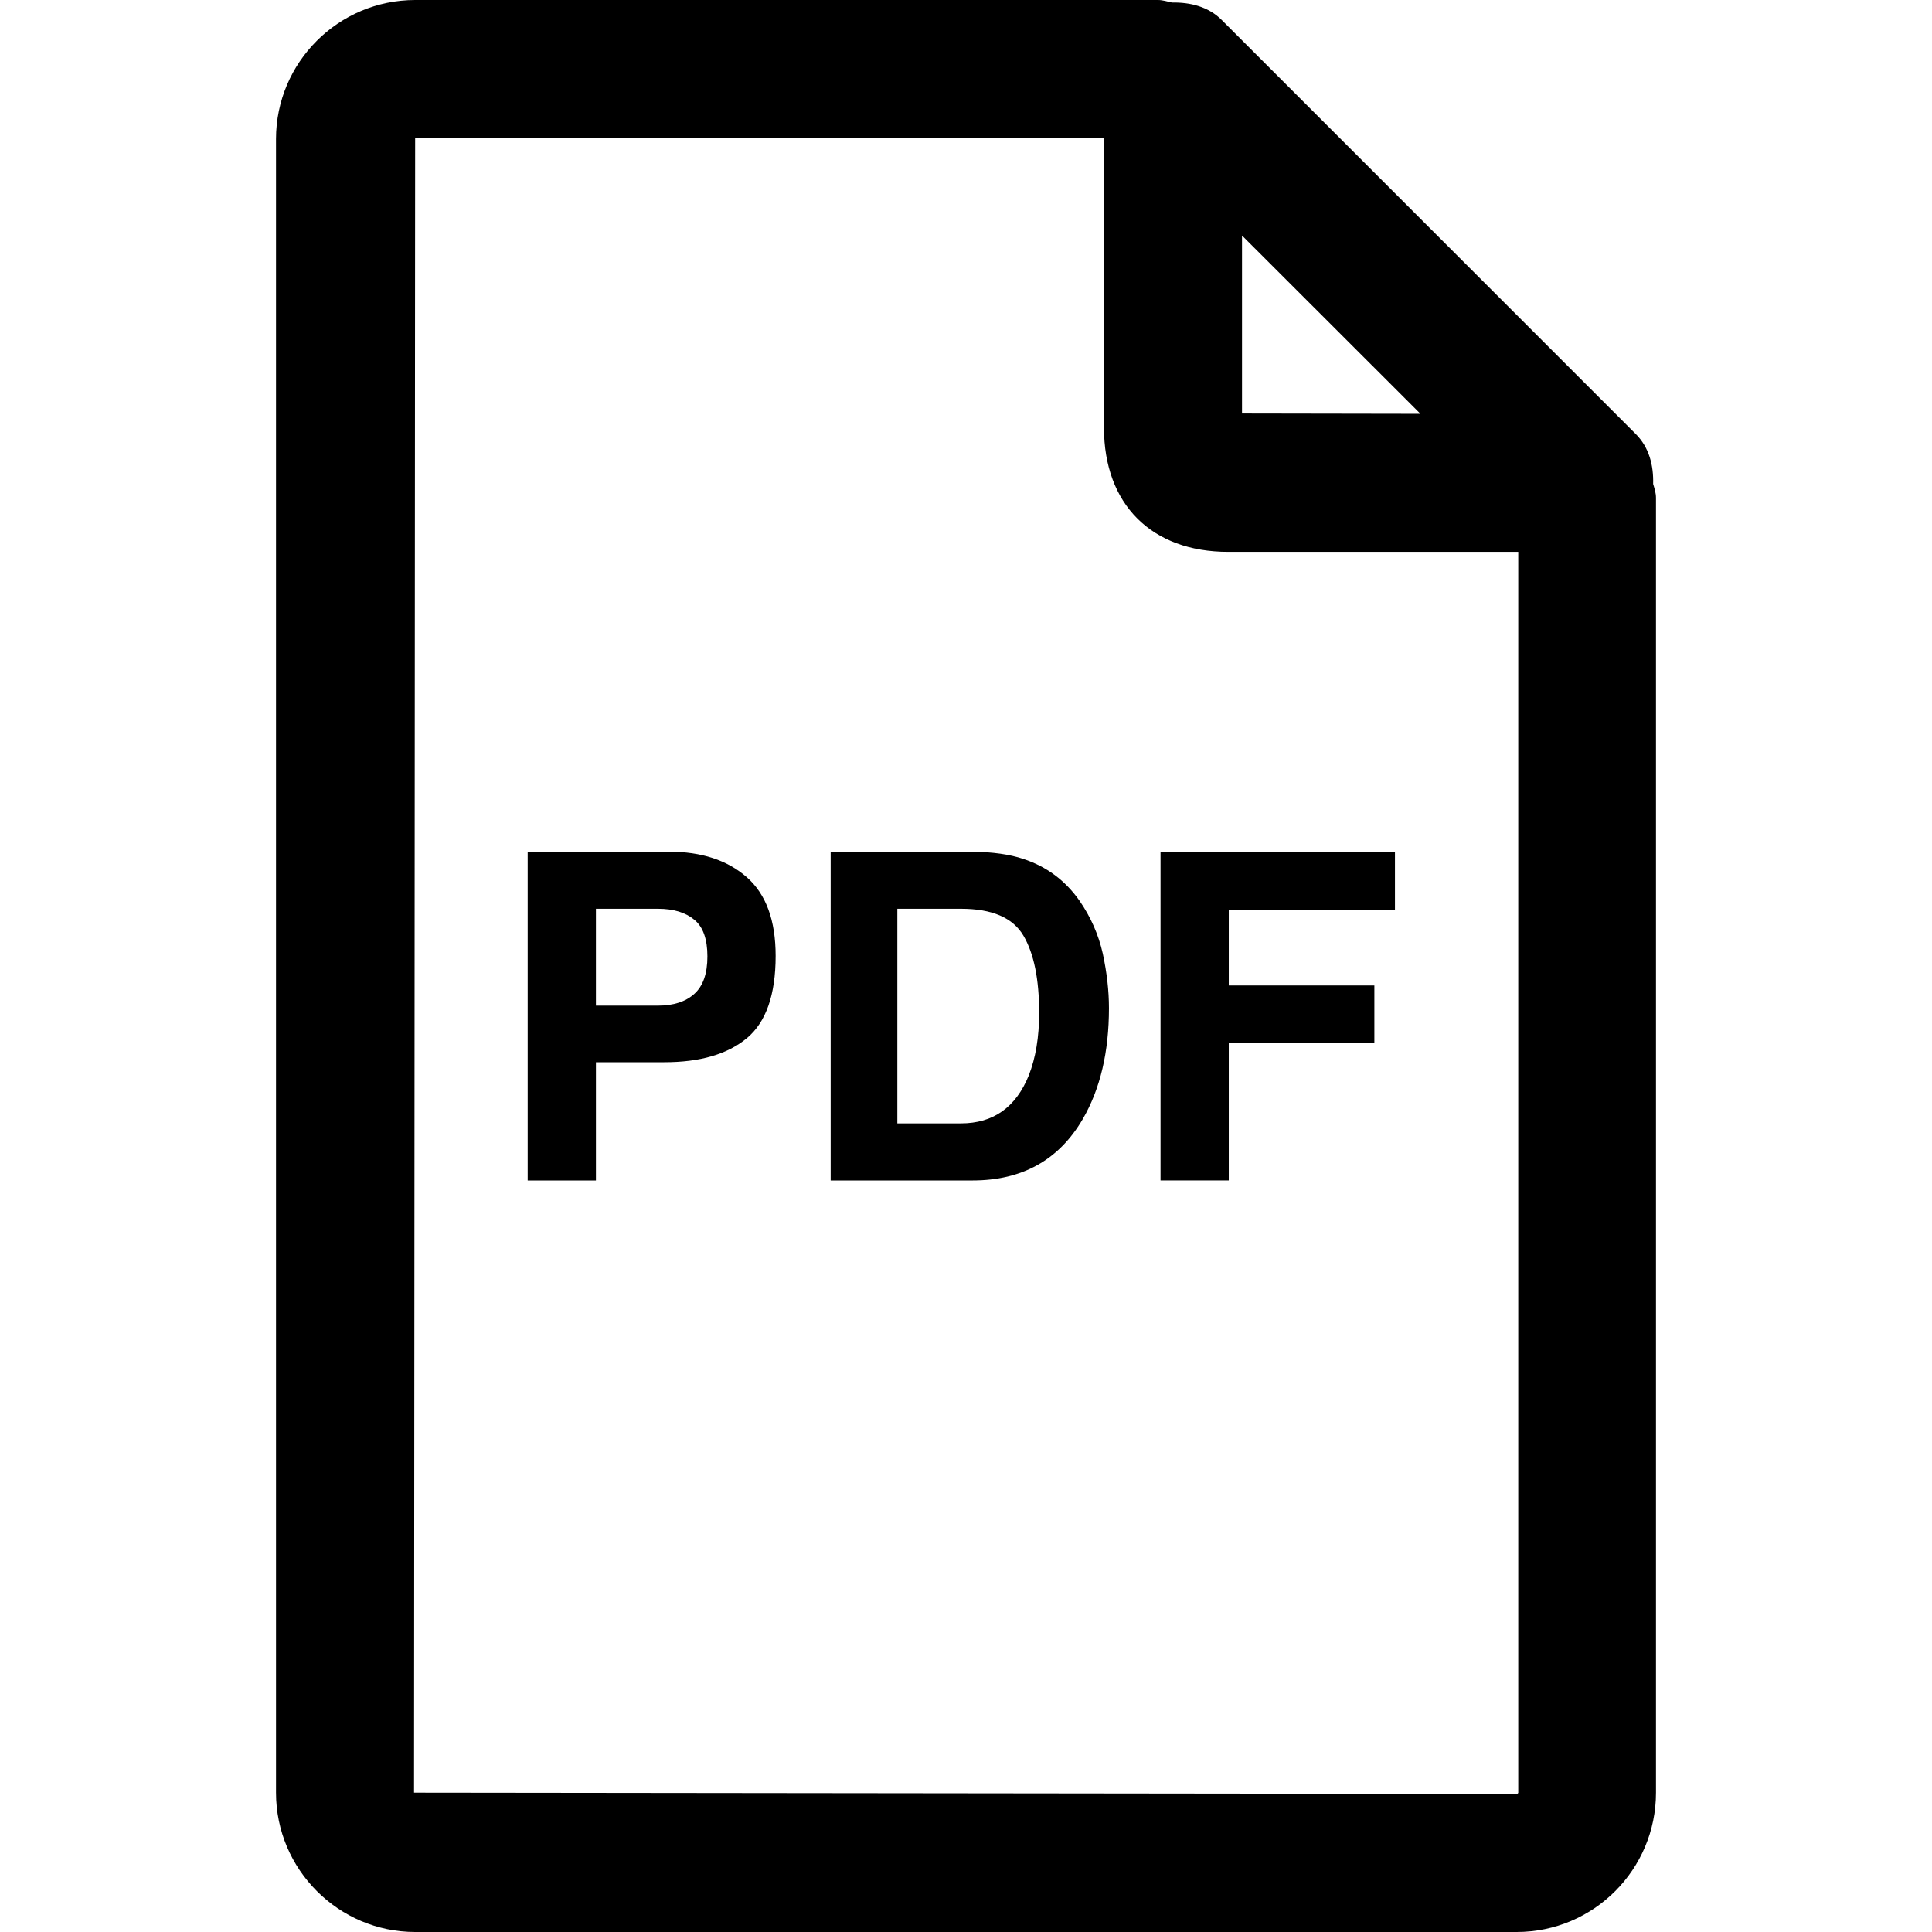 <svg xmlns="http://www.w3.org/2000/svg" width="320" height="320" viewBox="0 0 320 320">
    <path d="M68.764 0C56.082 0 45.717 10.312 45.717 23.021v273.907c0 12.707 10.365 23.072 23.047 23.072h182.447c12.76 0 23.072-10.366 23.072-23.072V82.45c.001-.782-.235-1.51-.47-2.291.081-3.075-.648-6.042-2.888-8.282L202.382 3.334c-2.214-2.24-5.234-2.969-8.28-2.918C193.347.262 192.62 0 191.787 0H68.764zm-.002 22.813h114.09v48.021c0 12.708 7.89 20.57 20.573 20.57h48.045v205.524c0 .104-.154.208-.259.208l-182.632-.208.183-274.115zm136.954 16.198l29.556 29.53-29.556-.051V39.011zM87.402 141.067v54.454h11.304v-19.585h11.326c5.937 0 10.469-1.327 13.672-3.983 3.177-2.657 4.766-7.19 4.766-13.621 0-5.886-1.587-10.234-4.79-13.046-3.204-2.812-7.5-4.22-12.891-4.22H87.402zm50.182.002v54.452h23.489c8.228 0 14.299-3.383 18.257-10.155 2.916-5.026 4.347-11.148 4.347-18.387 0-2.866-.339-5.86-1.016-9.01-.702-3.151-2.003-6.095-3.878-8.802-2.37-3.36-5.47-5.653-9.298-6.903-2.24-.756-5.052-1.144-8.412-1.195h-23.489zm54.636.075v54.375h11.302V172.68h24.115v-9.452h-24.115v-12.502h27.526v-9.583H192.22zm-93.514 9.375h10.259c2.603 0 4.608.624 6.041 1.822 1.459 1.198 2.163 3.231 2.163 6.07 0 2.813-.704 4.894-2.163 6.197-1.432 1.302-3.437 1.955-6.041 1.955h-10.26v-16.044zm49.92 0h10.52c5.183 0 8.621 1.486 10.366 4.454 1.745 2.969 2.603 7.24 2.603 12.76 0 4.037-.572 7.474-1.718 10.39-2.135 5.288-5.886 7.945-11.25 7.945h-10.52V150.52z"/>
</svg>
